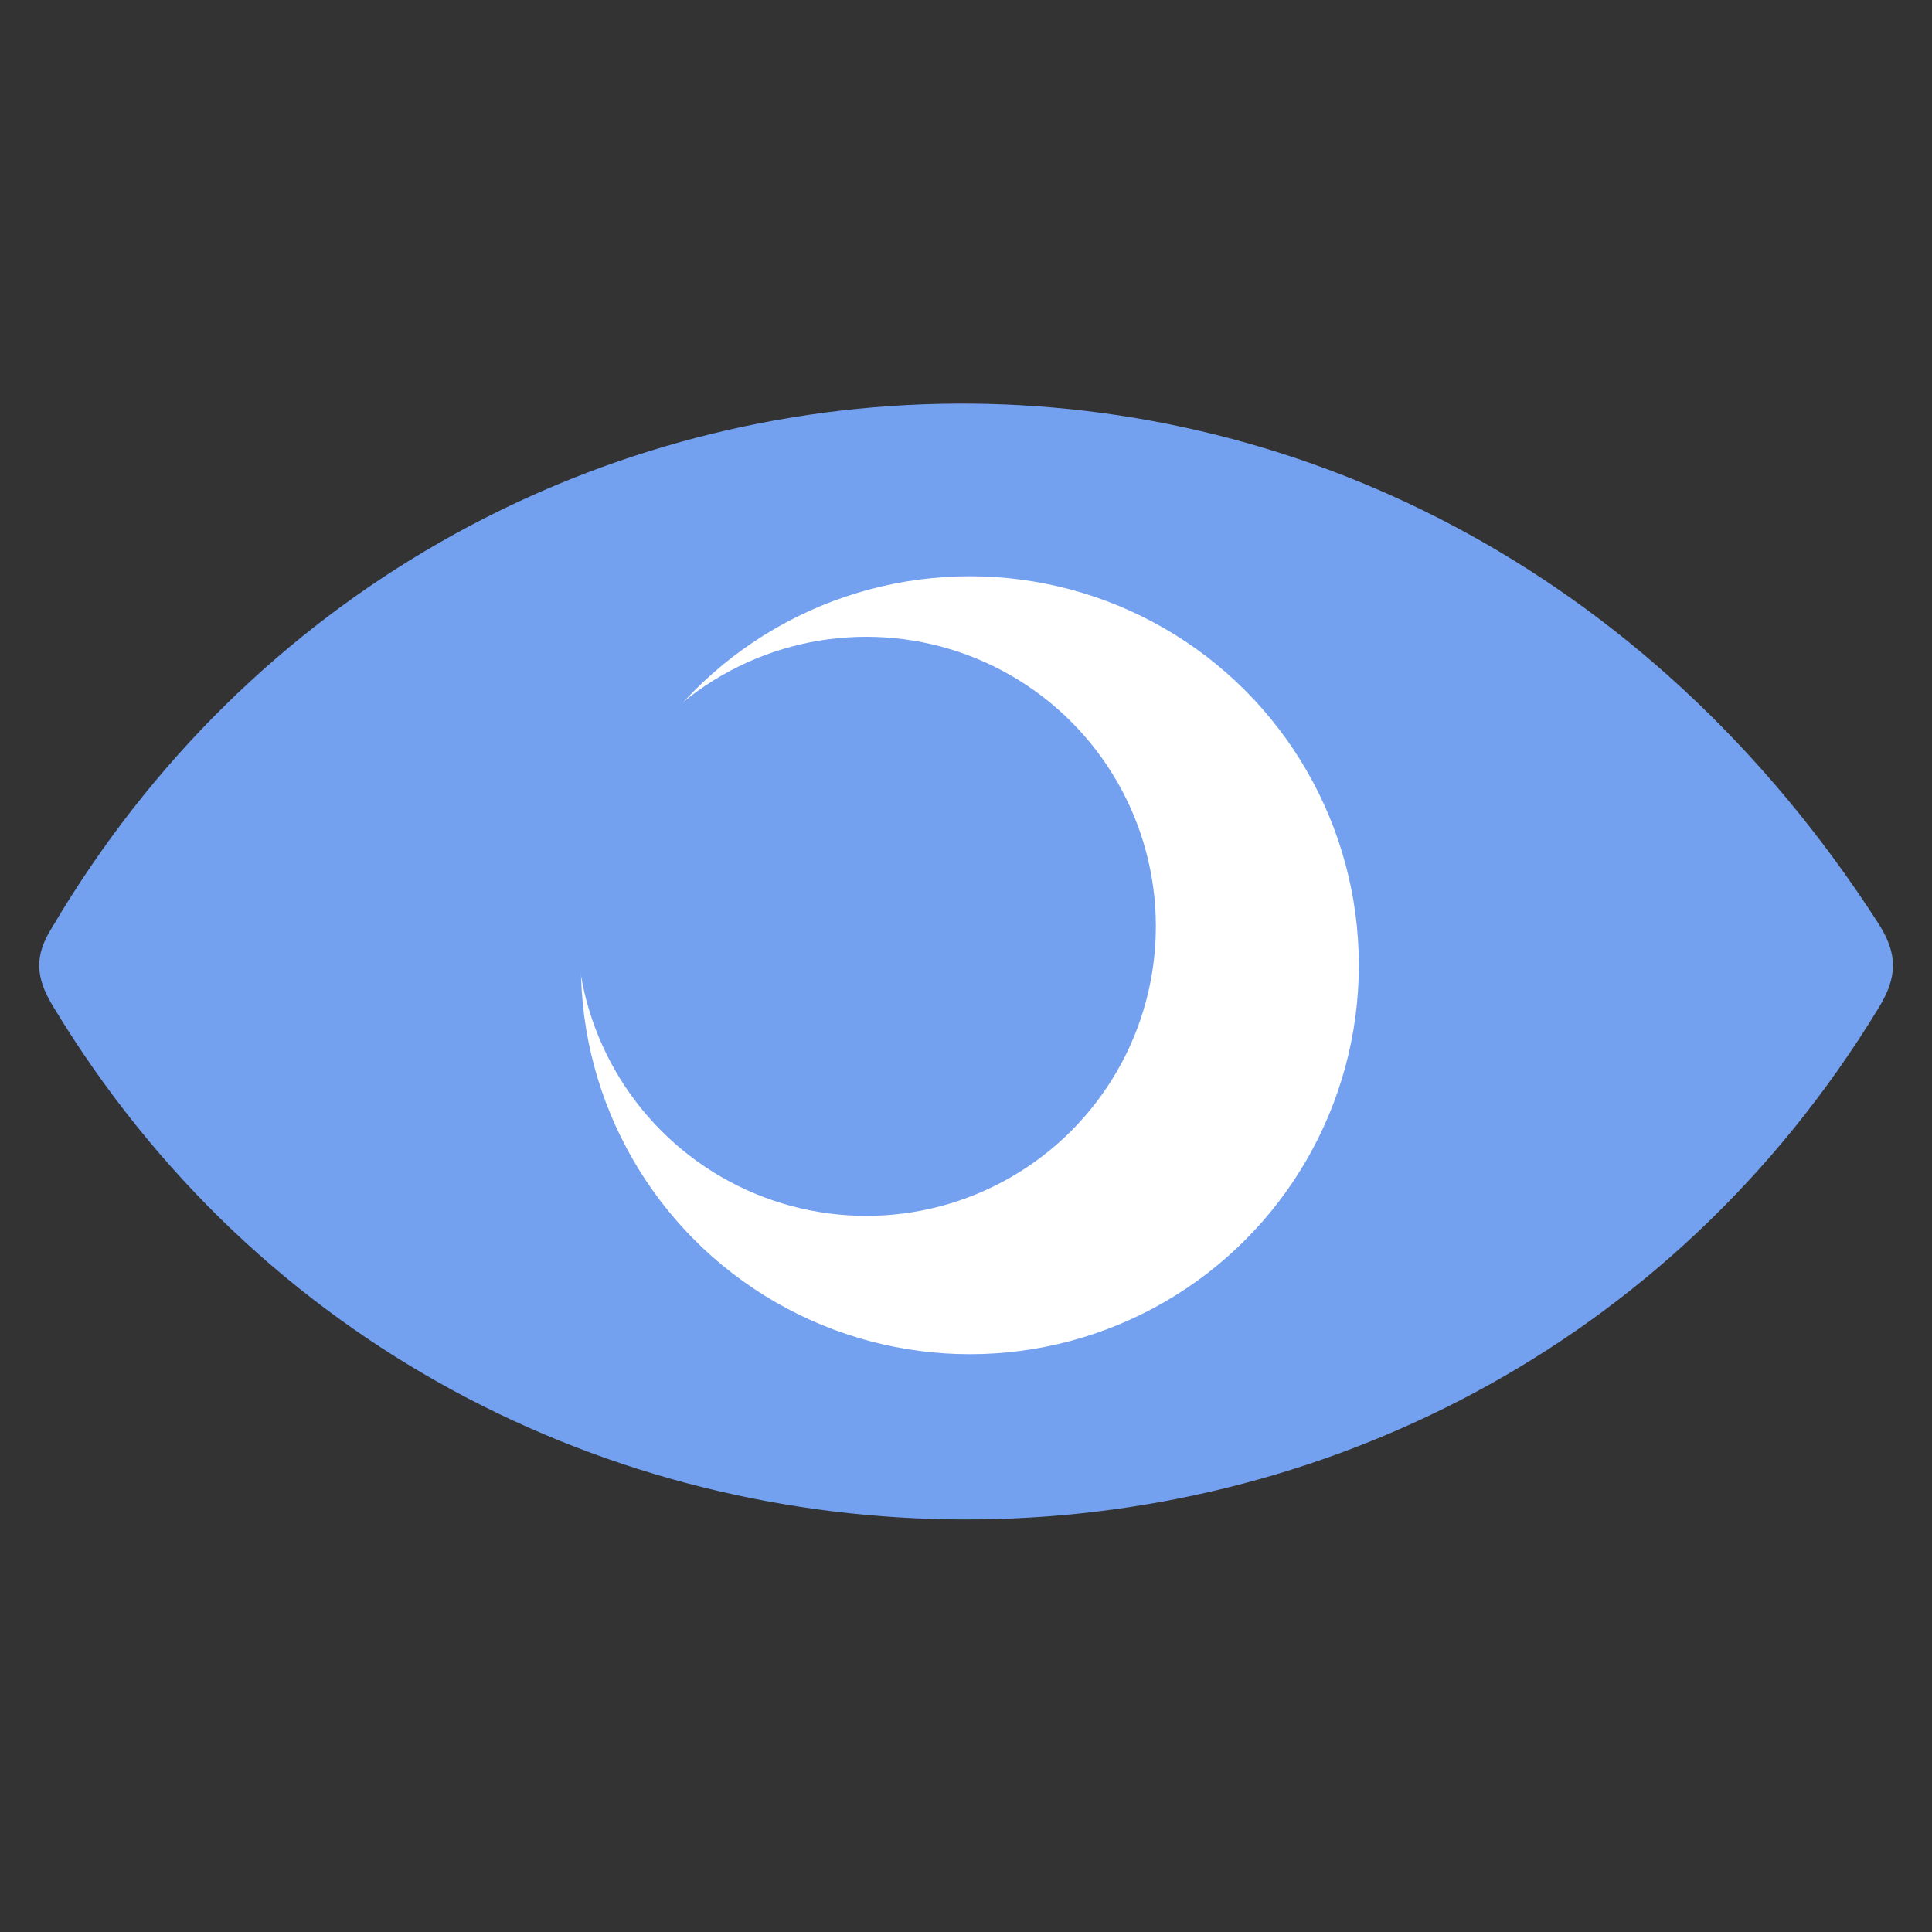 <?xml version="1.0" encoding="UTF-8"?>
<svg version="1.1" viewBox="0 0 75 75" xml:space="preserve" xmlns="http://www.w3.org/2000/svg">
<rect x="0" y="0" width="75" height="75" fill="#333333" stroke="none"/>
<style type="text/css">
	.st0{fill:#73A0EF;}
	.st1{fill:#FFFFFF;}
</style>


<path class="st0" d="m72.94 35.88c0.75 1.19 0.71 2.07-0.02 3.26-16.13 26.5-54.87 26.45-70.87-0.09-0.67-1.11-0.73-1.94-0.02-3.06 15.31-25.94 52.87-28.19 70.91-0.11z"/><circle id="circle6" class="st1" cx="37.65" cy="37.47" r="15.1"/><circle id="circle8" class="st0" cx="33.63" cy="35.96" r="11.24"/>
</svg>
